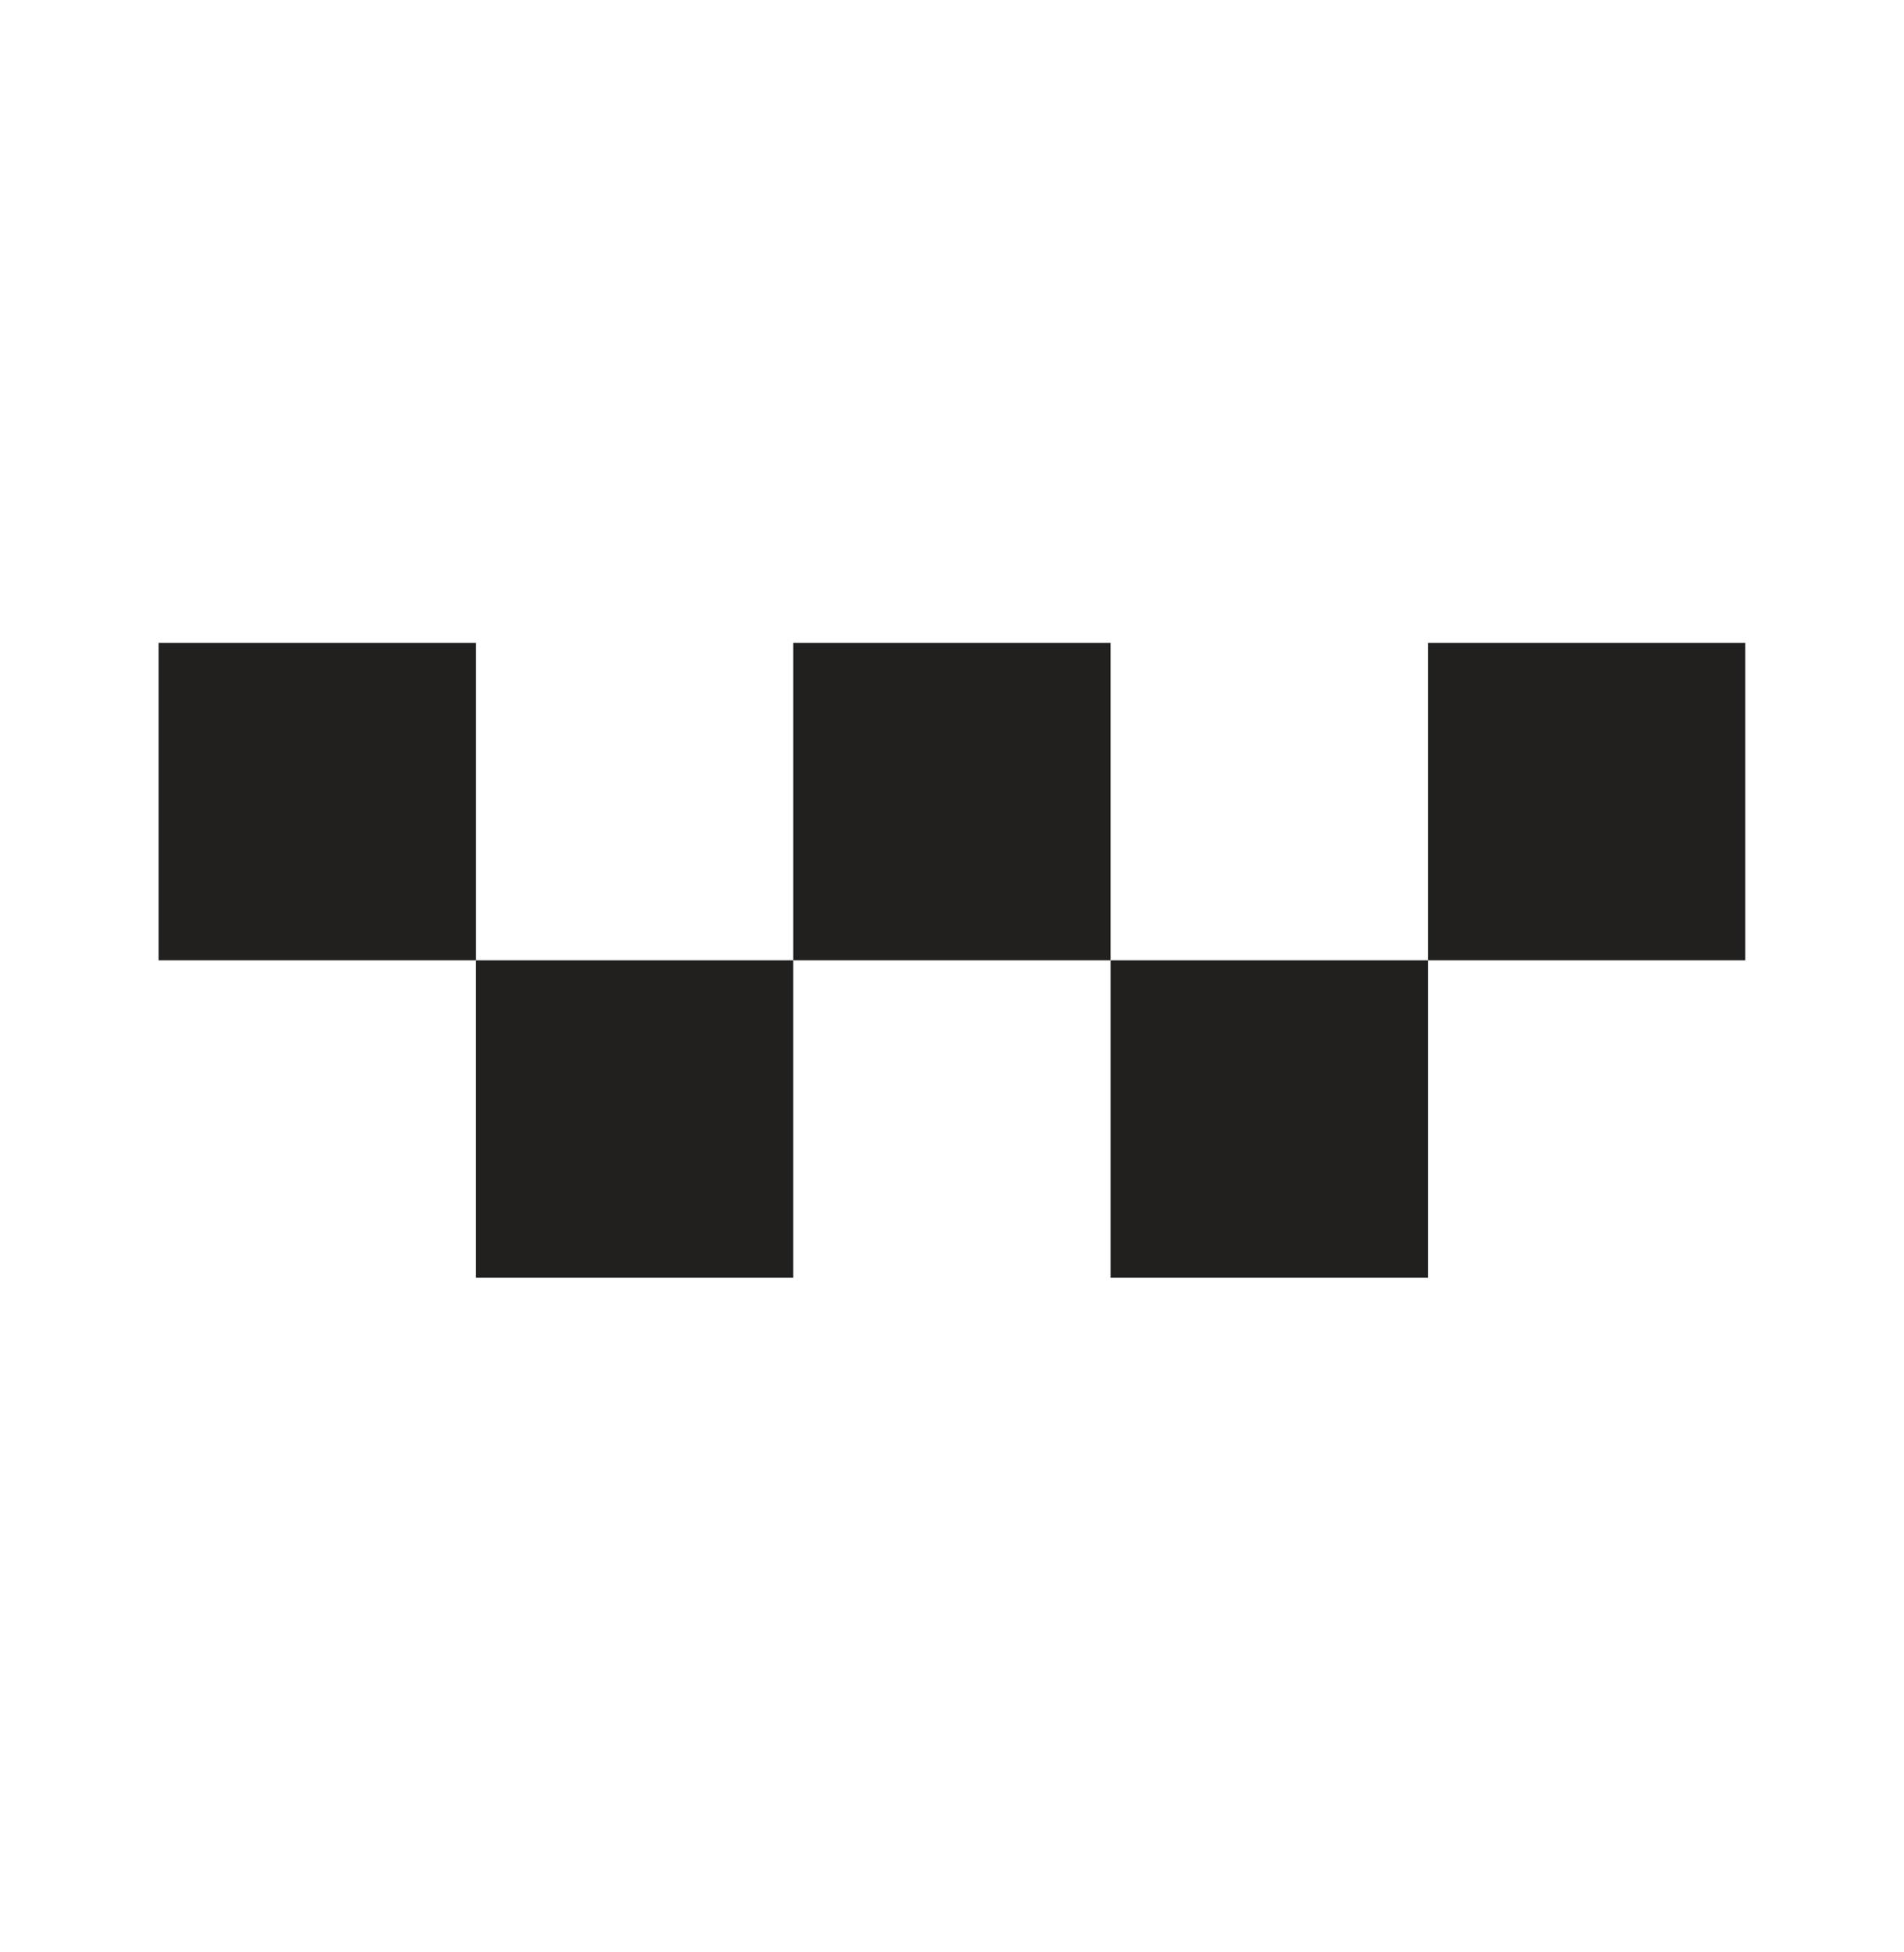 <svg width="40" height="41" viewBox="0 0 40 41" fill="none" xmlns="http://www.w3.org/2000/svg">
<path d="M3.332 13.5H9.999V20.167H3.332V13.5Z" fill="#21201F"/>
<path d="M16.665 20.167V26.833H9.999V20.167H16.665Z" fill="#21201F"/>
<path d="M23.332 20.167H16.665V13.5H23.332V20.167Z" fill="#21201F"/>
<path d="M29.999 20.167H23.332V26.833H29.999V20.167Z" fill="#21201F"/>
<path d="M29.999 20.167L29.999 13.5H36.665V20.167H29.999Z" fill="#21201F"/>
</svg>
